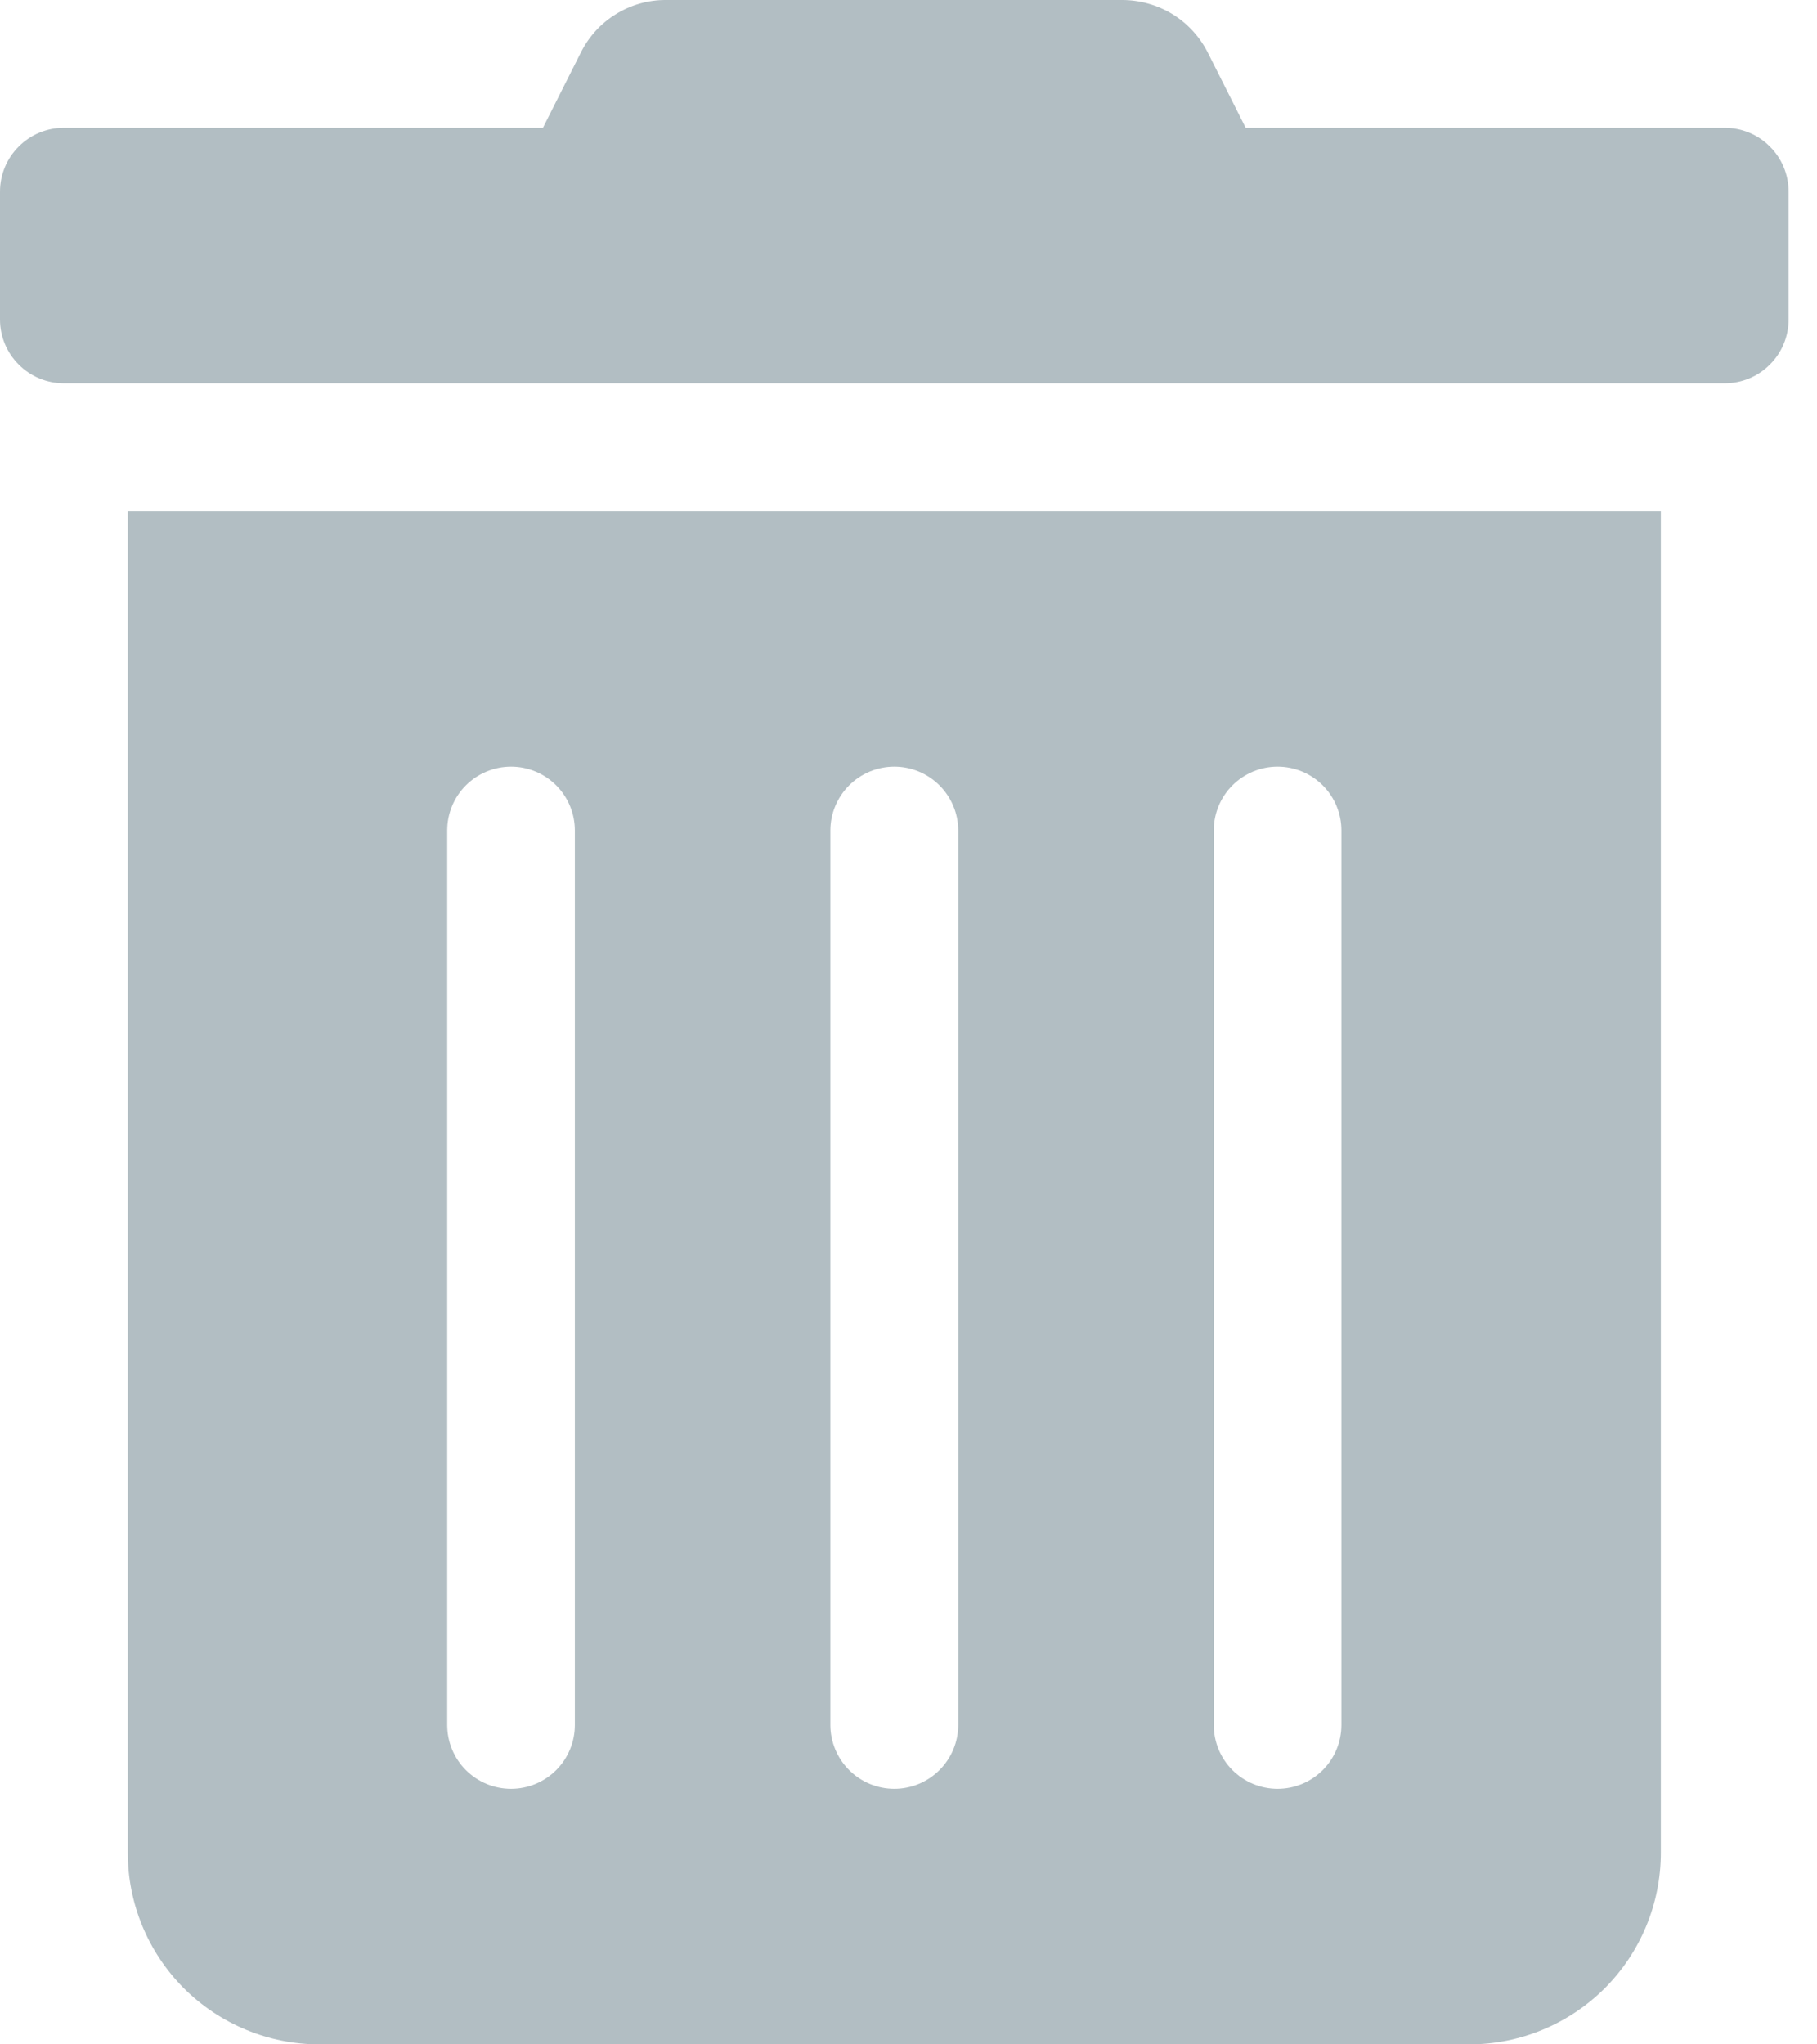 <svg width="16" height="18" viewBox="0 0 16 18" fill="none" xmlns="http://www.w3.org/2000/svg">
<path d="M1.125 16.312C1.125 16.76 1.303 17.189 1.619 17.506C1.936 17.822 2.365 18 2.812 18H12.938C13.385 18 13.814 17.822 14.131 17.506C14.447 17.189 14.625 16.76 14.625 16.312V4.5H1.125V16.312ZM10.688 7.312C10.688 7.163 10.747 7.02 10.852 6.915C10.958 6.809 11.101 6.75 11.25 6.75C11.399 6.75 11.542 6.809 11.648 6.915C11.753 7.02 11.812 7.163 11.812 7.312V15.188C11.812 15.337 11.753 15.48 11.648 15.585C11.542 15.691 11.399 15.75 11.25 15.75C11.101 15.75 10.958 15.691 10.852 15.585C10.747 15.48 10.688 15.337 10.688 15.188V7.312ZM7.312 7.312C7.312 7.163 7.372 7.02 7.477 6.915C7.583 6.809 7.726 6.75 7.875 6.75C8.024 6.75 8.167 6.809 8.273 6.915C8.378 7.02 8.438 7.163 8.438 7.312V15.188C8.438 15.337 8.378 15.48 8.273 15.585C8.167 15.691 8.024 15.75 7.875 15.75C7.726 15.75 7.583 15.691 7.477 15.585C7.372 15.48 7.312 15.337 7.312 15.188V7.312ZM3.938 7.312C3.938 7.163 3.997 7.02 4.102 6.915C4.208 6.809 4.351 6.75 4.5 6.75C4.649 6.75 4.792 6.809 4.898 6.915C5.003 7.02 5.062 7.163 5.062 7.312V15.188C5.062 15.337 5.003 15.48 4.898 15.585C4.792 15.691 4.649 15.75 4.5 15.75C4.351 15.75 4.208 15.691 4.102 15.585C3.997 15.48 3.938 15.337 3.938 15.188V7.312ZM15.188 1.125H10.969L10.638 0.468C10.568 0.327 10.46 0.209 10.327 0.126C10.193 0.044 10.039 -0 9.882 6.16384e-06H5.864C5.707 -0.001 5.554 0.043 5.421 0.126C5.288 0.208 5.181 0.327 5.112 0.468L4.781 1.125H0.562C0.413 1.125 0.27 1.184 0.165 1.29C0.059 1.395 0 1.538 0 1.688L0 2.813C0 2.962 0.059 3.105 0.165 3.21C0.27 3.316 0.413 3.375 0.562 3.375H15.188C15.337 3.375 15.48 3.316 15.585 3.21C15.691 3.105 15.75 2.962 15.75 2.813V1.688C15.75 1.538 15.691 1.395 15.585 1.29C15.48 1.184 15.337 1.125 15.188 1.125V1.125Z" fill="#B2BEC3"/>
</svg>
